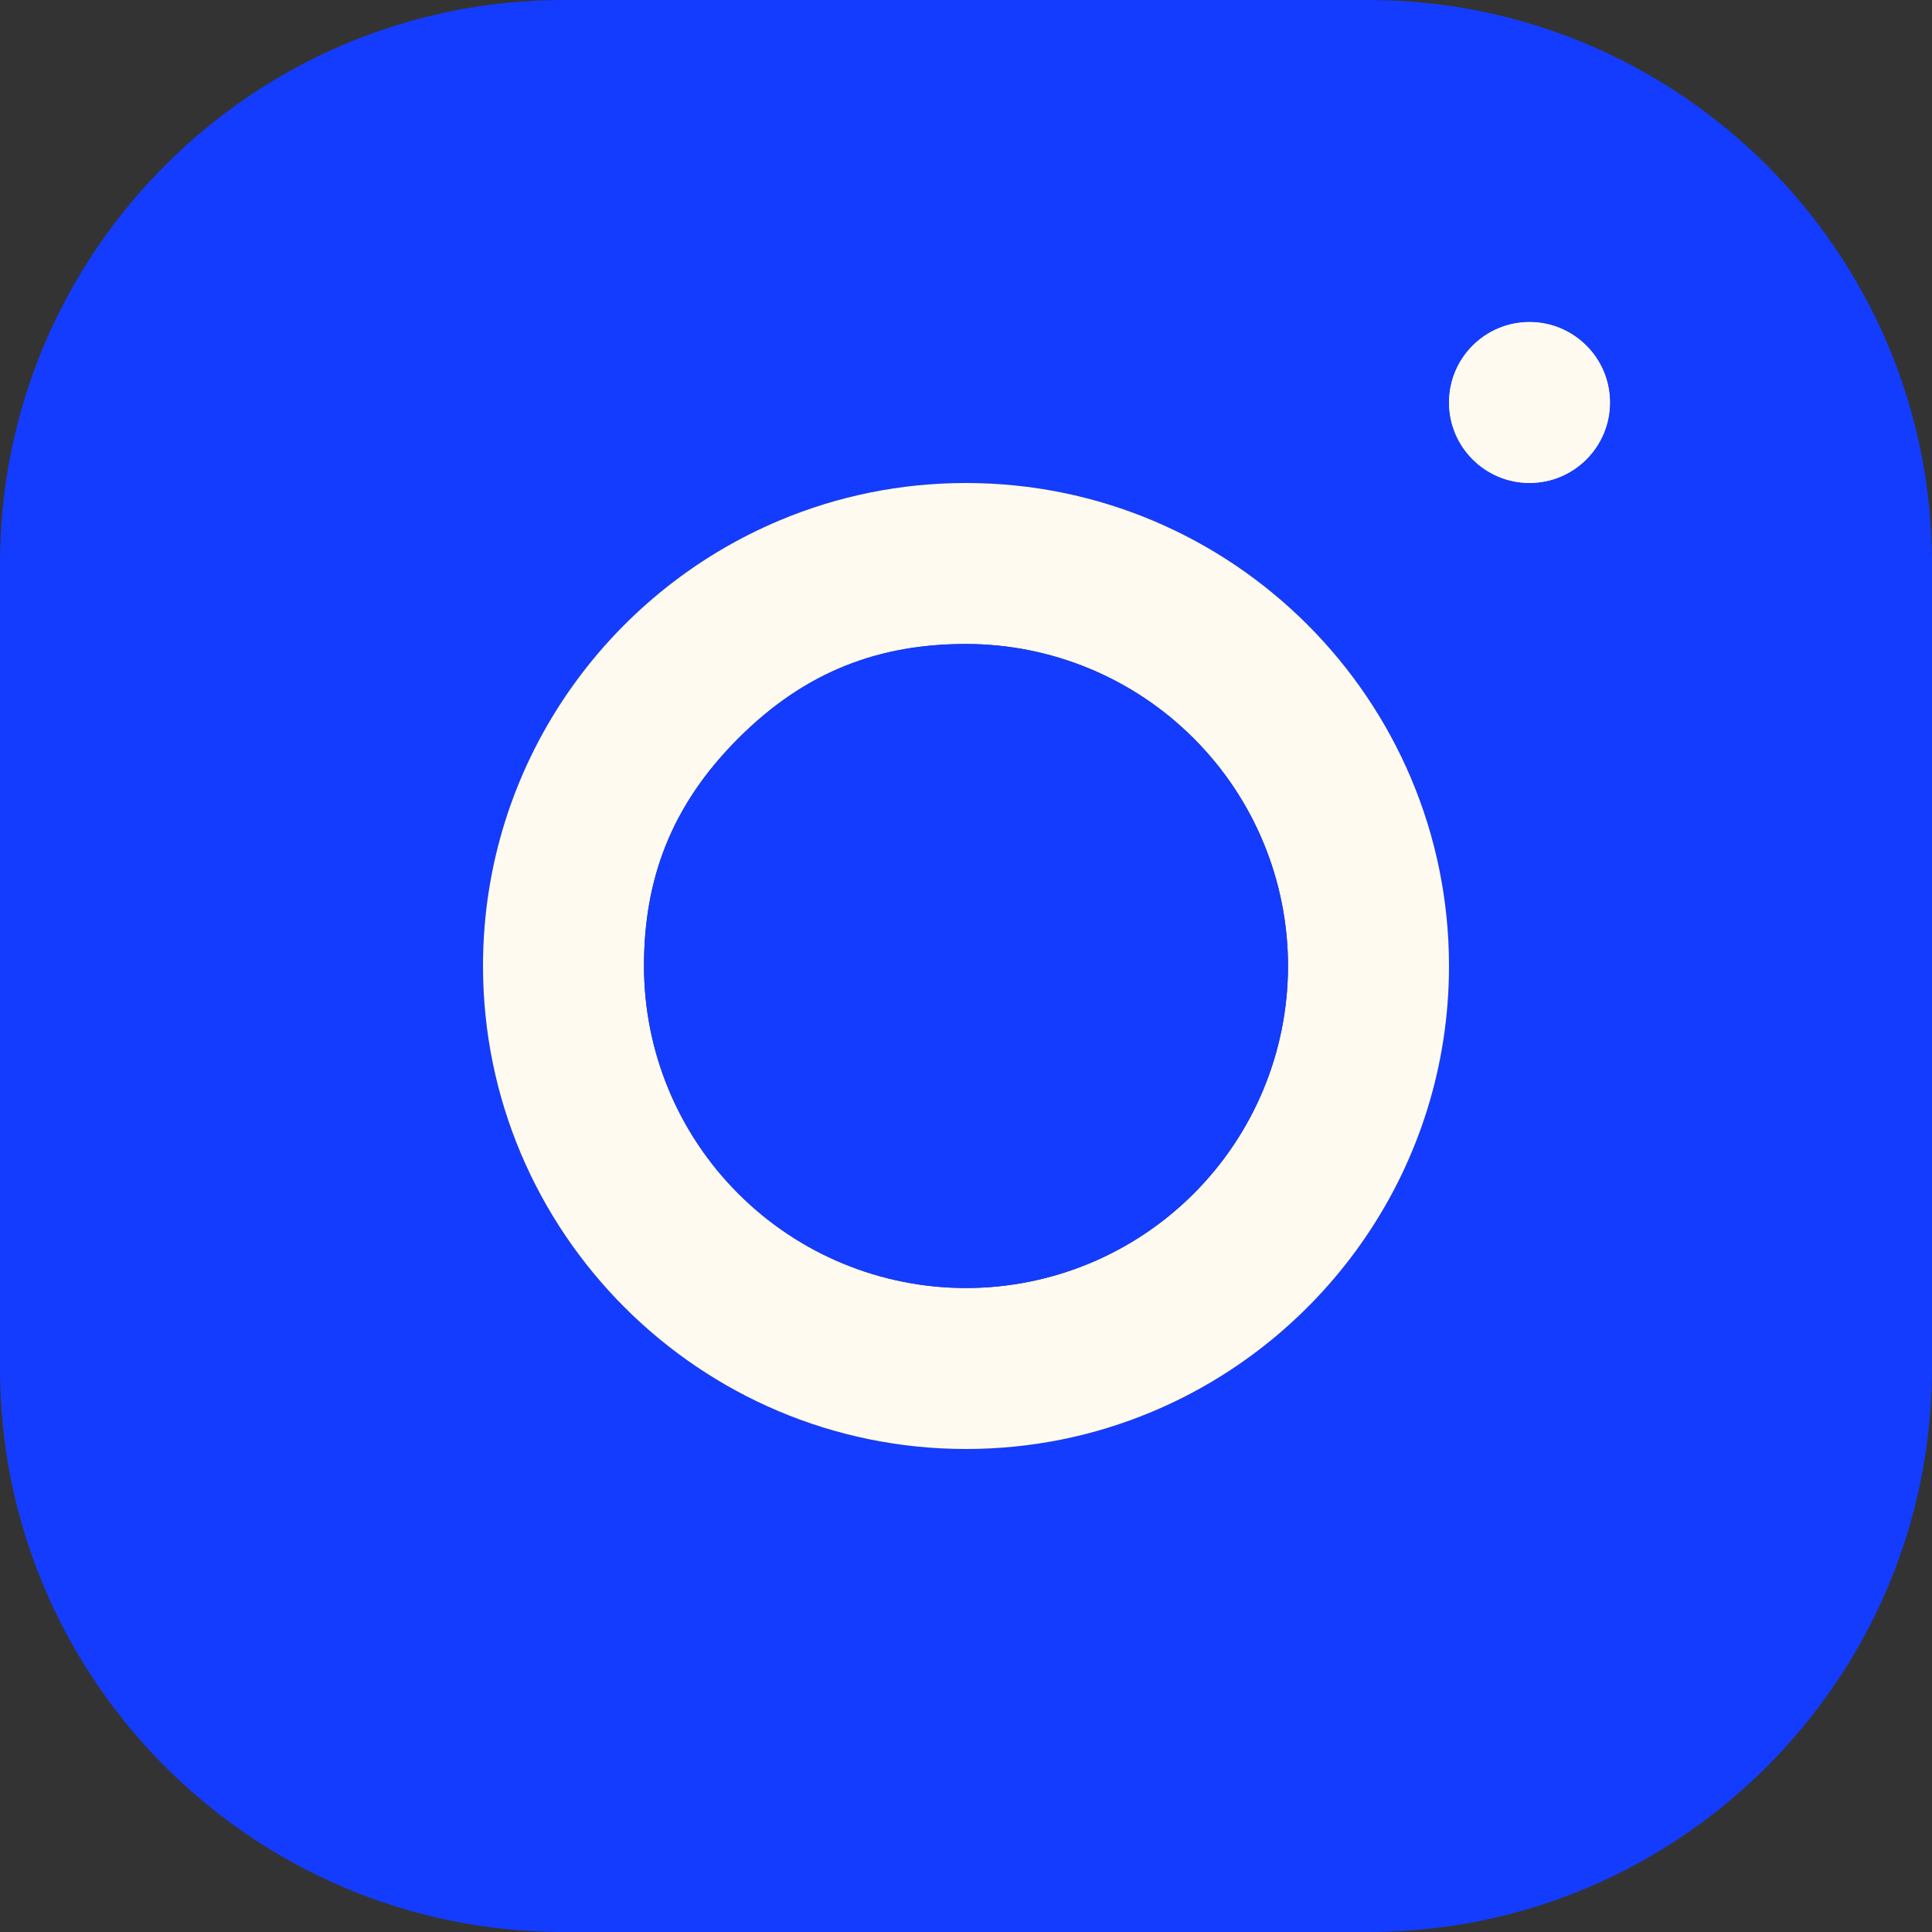 <svg width="24" height="24" viewBox="0 0 24 24" fill="none" xmlns="http://www.w3.org/2000/svg">
<rect x="0" y="0" width="24" height="24" fill="#333333" stroke="none"/>
<path d="M20 5C20 4.448 19.552 4 19 4C18.448 4 18 4.448 18 5C18 5.552 18.448 6 19 6C19.552 6 20 5.552 20 5Z" fill="#FEFAF0"/>
<path fill-rule="evenodd" clip-rule="evenodd" d="M6.998 0C3.139 0 0 3.142 0 7.002V17.002C0 20.861 3.142 24 7.002 24H17.002C20.861 24 24 20.858 24 16.998V6.998C24 3.139 20.858 0 16.998 0H6.998ZM20 5C20 4.448 19.552 4 19 4C18.448 4 18 4.448 18 5C18 5.552 18.448 6 19 6C19.552 6 20 5.552 20 5ZM18 12C18 8.691 15.309 6 12 6C11.182 6 10.402 6.164 9.691 6.462C7.525 7.368 6 9.509 6 12C6 15.309 8.691 18 12 18C12.818 18 13.598 17.836 14.309 17.538C16.475 16.632 18 14.491 18 12Z" fill="#143CFF"/>
<path fill-rule="evenodd" clip-rule="evenodd" d="M12 6C15.309 6 18 8.691 18 12C18 14.491 16.475 16.632 14.309 17.538C13.598 17.836 12.818 18 12 18C8.691 18 6 15.309 6 12C6 9.509 7.525 7.368 9.691 6.462C10.402 6.164 11.182 6 12 6ZM9.172 9.172C10.017 8.326 10.939 8 12 8C13.061 8 14.078 8.421 14.828 9.172C15.579 9.922 16 10.939 16 12C16 13.061 15.579 14.078 14.828 14.828C14.078 15.579 13.061 16 12 16C10.939 16 9.922 15.579 9.172 14.828C8.421 14.078 8 13.061 8 12C8 10.939 8.326 10.017 9.172 9.172Z" fill="#FEFAF0"/>
<path fill-rule="evenodd" clip-rule="evenodd" d="M19 4C19.552 4 20 4.448 20 5C20 5.552 19.552 6 19 6C18.448 6 18 5.552 18 5C18 4.448 18.448 4 19 4Z" fill="#FEFAF0"/>
<path d="M12 8C10.939 8 10.017 8.326 9.172 9.172C8.326 10.017 8 10.939 8 12C8 13.061 8.421 14.078 9.172 14.828C9.922 15.579 10.939 16 12 16C13.061 16 14.078 15.579 14.828 14.828C15.579 14.078 16 13.061 16 12C16 10.939 15.579 9.922 14.828 9.172C14.078 8.421 13.061 8 12 8Z" fill="#143CFF"/>
</svg>
